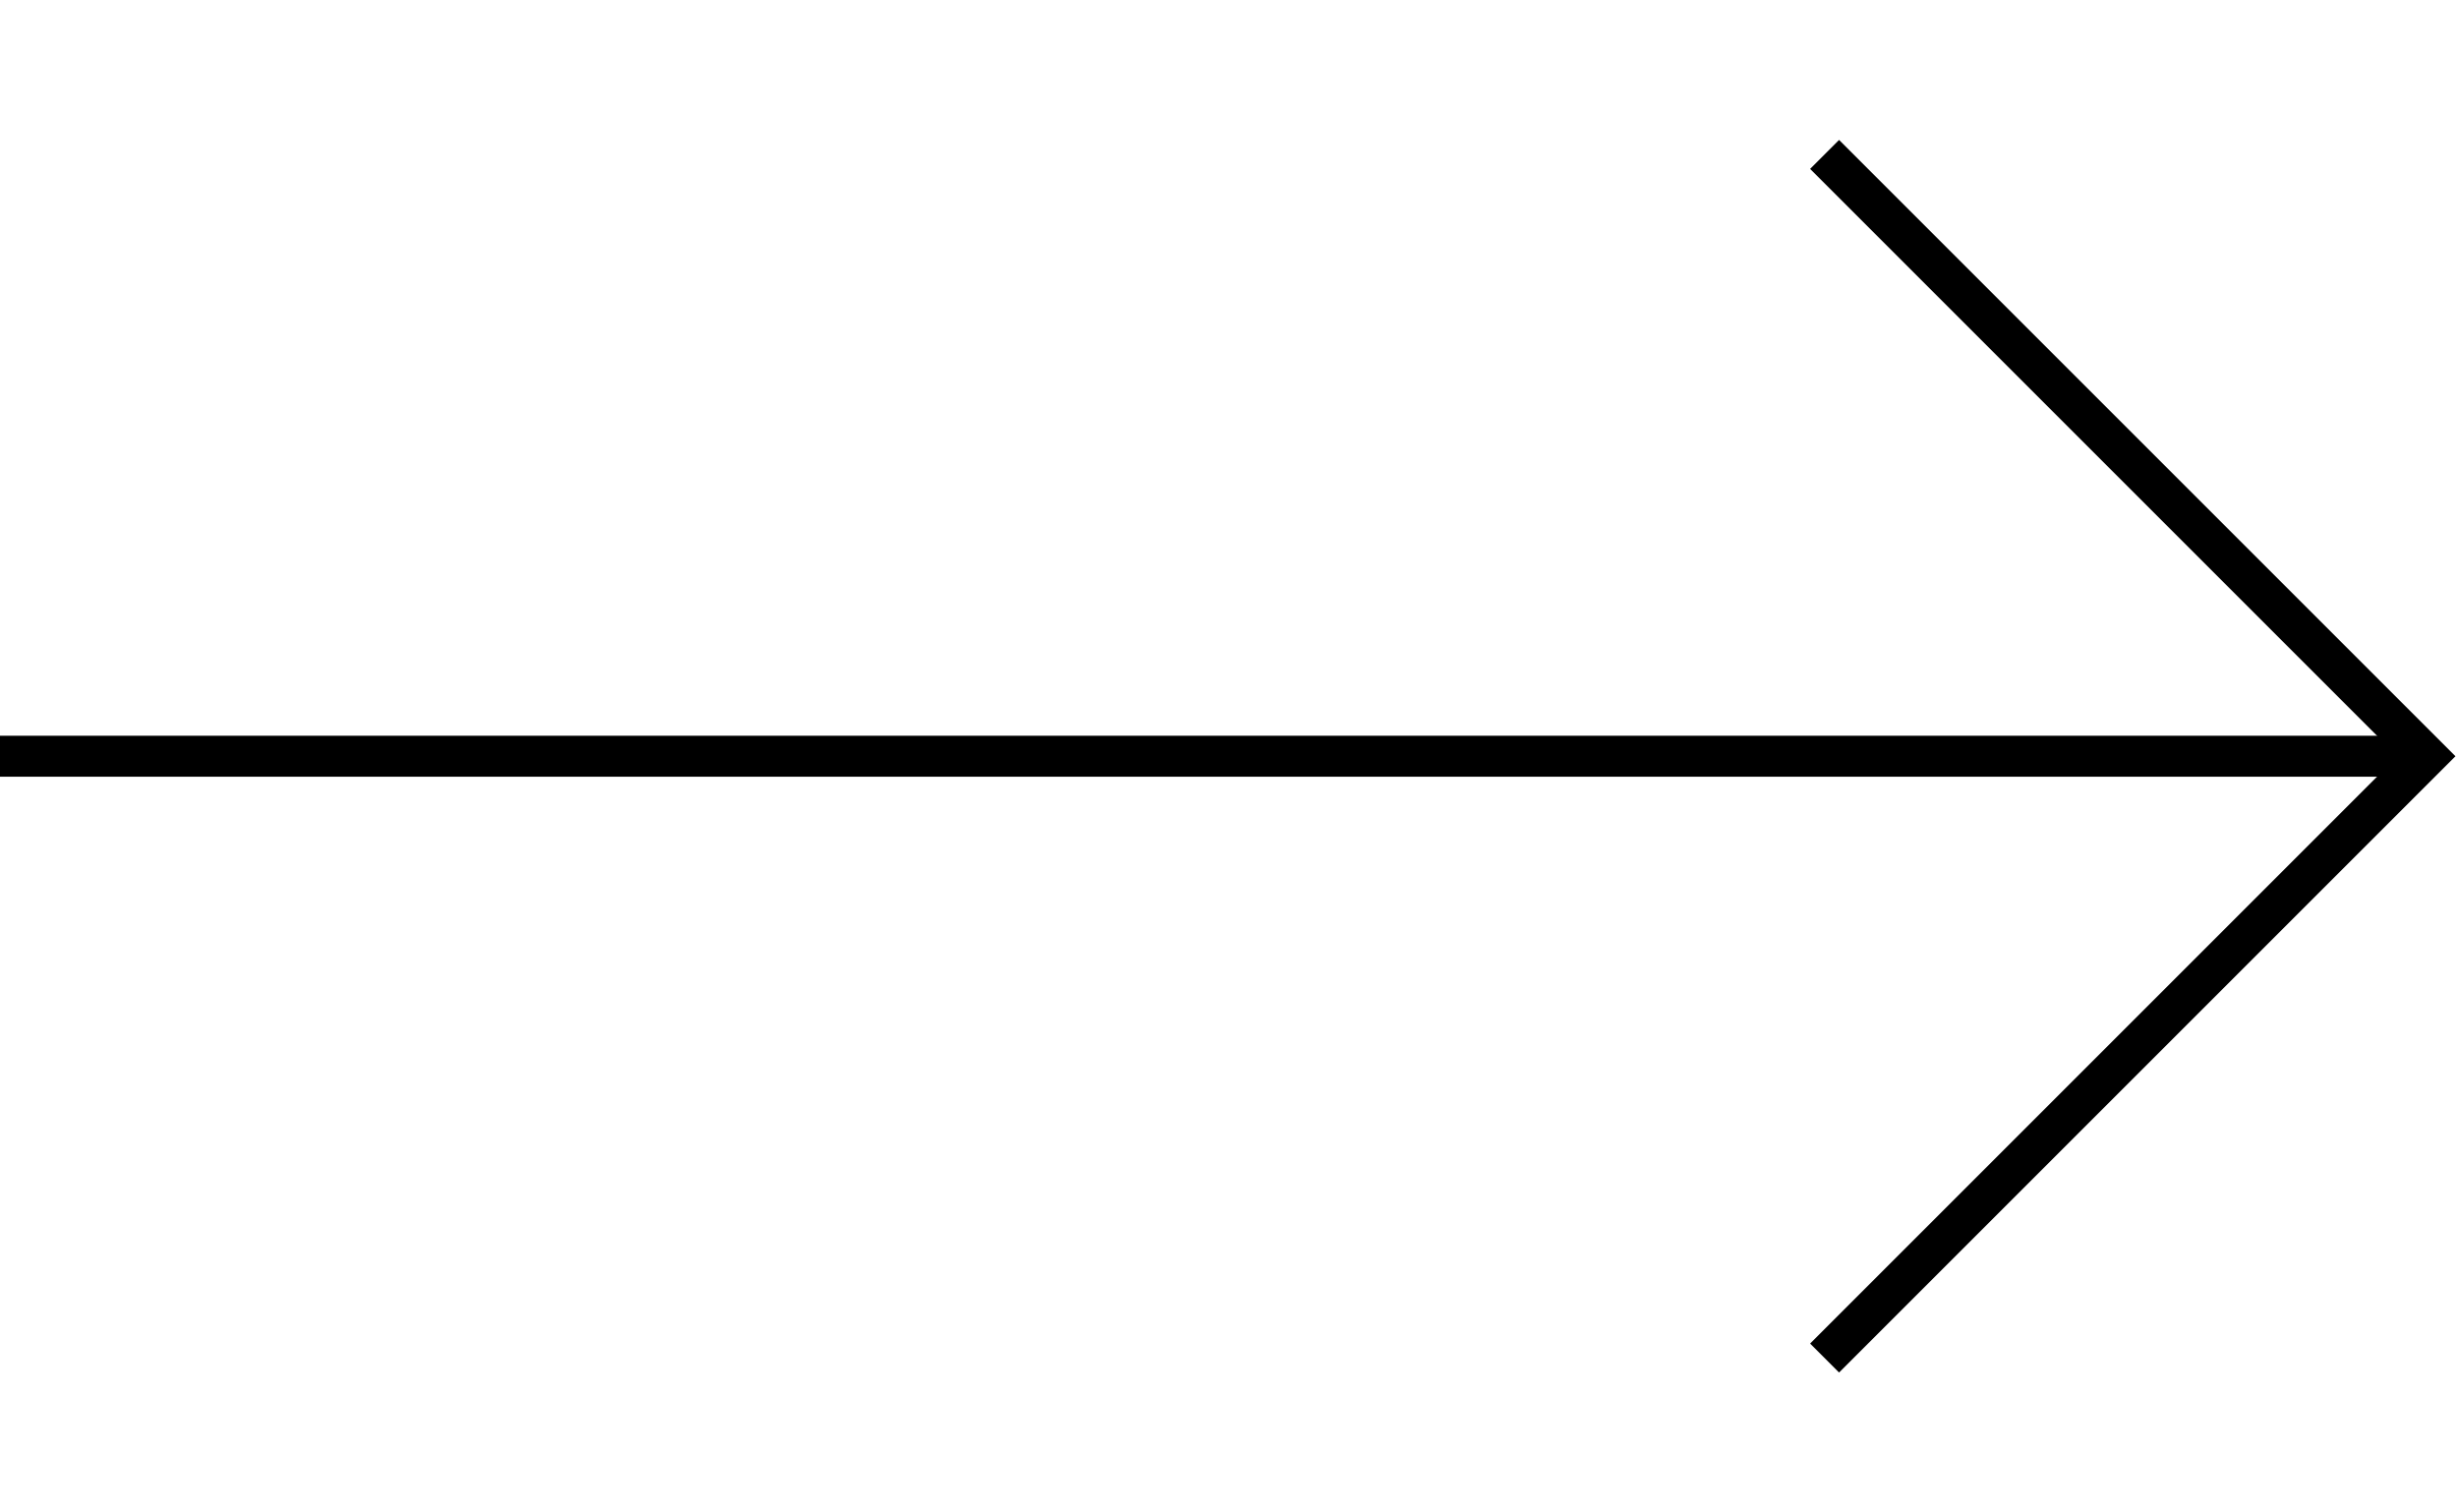 <?xml version="1.0" encoding="utf-8"?>
<!-- Generator: Adobe Illustrator 16.0.4, SVG Export Plug-In . SVG Version: 6.00 Build 0)  -->
<!DOCTYPE svg PUBLIC "-//W3C//DTD SVG 1.1//EN" "http://www.w3.org/Graphics/SVG/1.1/DTD/svg11.dtd">
<svg version="1.1" id="Layer_1" xmlns="http://www.w3.org/2000/svg" xmlns:xlink="http://www.w3.org/1999/xlink" x="0px" y="0px"
	 width="78px" height="48px" viewBox="0 0 78 48" enable-background="new 0 0 78 48" xml:space="preserve">
<g>
	<line fill="none" stroke="#000000" stroke-width="1.3" stroke-miterlimit="10" x1="77" y1="24" x2="0" y2="24"/>
	<polyline fill="none" stroke="#000000" stroke-width="1.3" stroke-miterlimit="10" points="57.9,4.901 77,24 57.9,43.099 	"/>
</g>
</svg>
